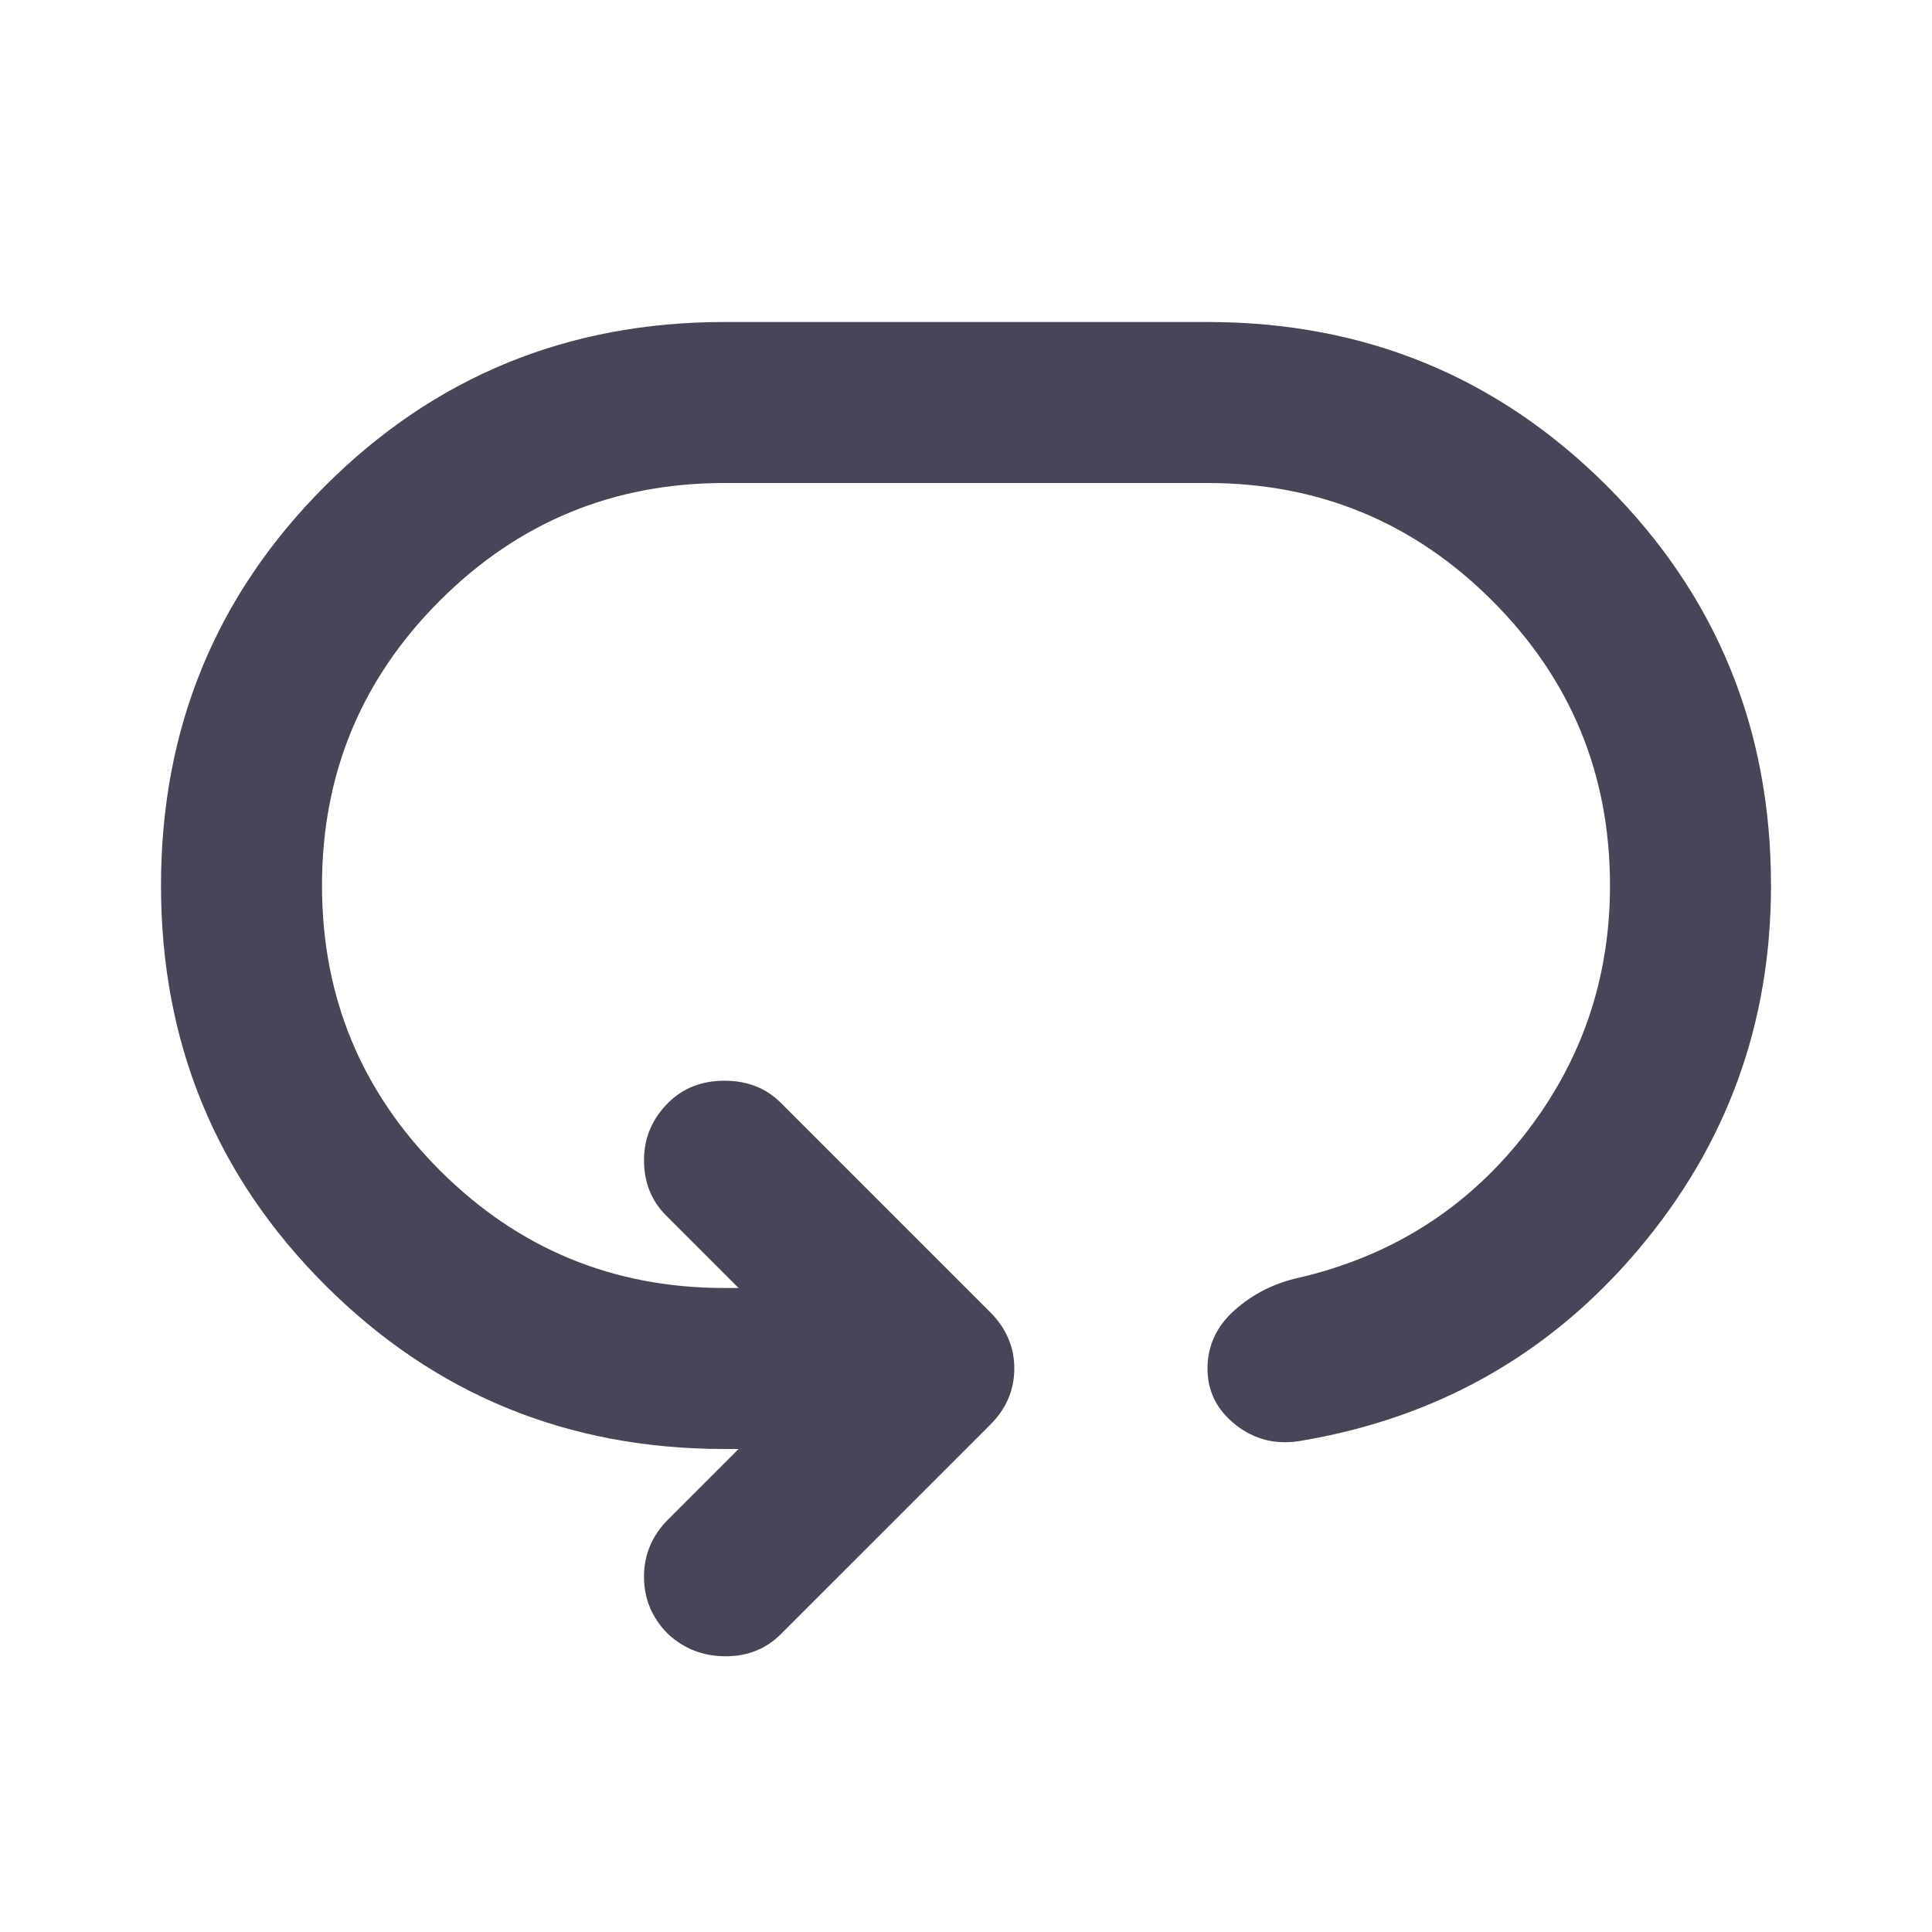 <svg xmlns="http://www.w3.org/2000/svg" height="24" viewBox="0 -960 960 960" width="24"
    fill="#4A4458">
    <path
        d="M80-520q0-117 81.5-198.5T360-800h240q117 0 198.5 81.5T880-520q0 103-66 181t-168 95q-18 3-32-8t-14-28q0-17 13.5-29t31.5-16q69-16 112-70.5T800-520q0-83-58.5-141.5T600-720H360q-83 0-141.5 58.5T160-520q0 83 58.5 141.5T360-320h7l-36-36q-11-11-11-27.5t12-28.5q11-11 28-11t28 11l104 104q12 12 12 28t-12 28L388-148q-11 11-27.5 11T332-148q-12-12-12-28.5t12-28.5l35-35h-7q-117 0-198.5-81.5T80-520Z" />
</svg>